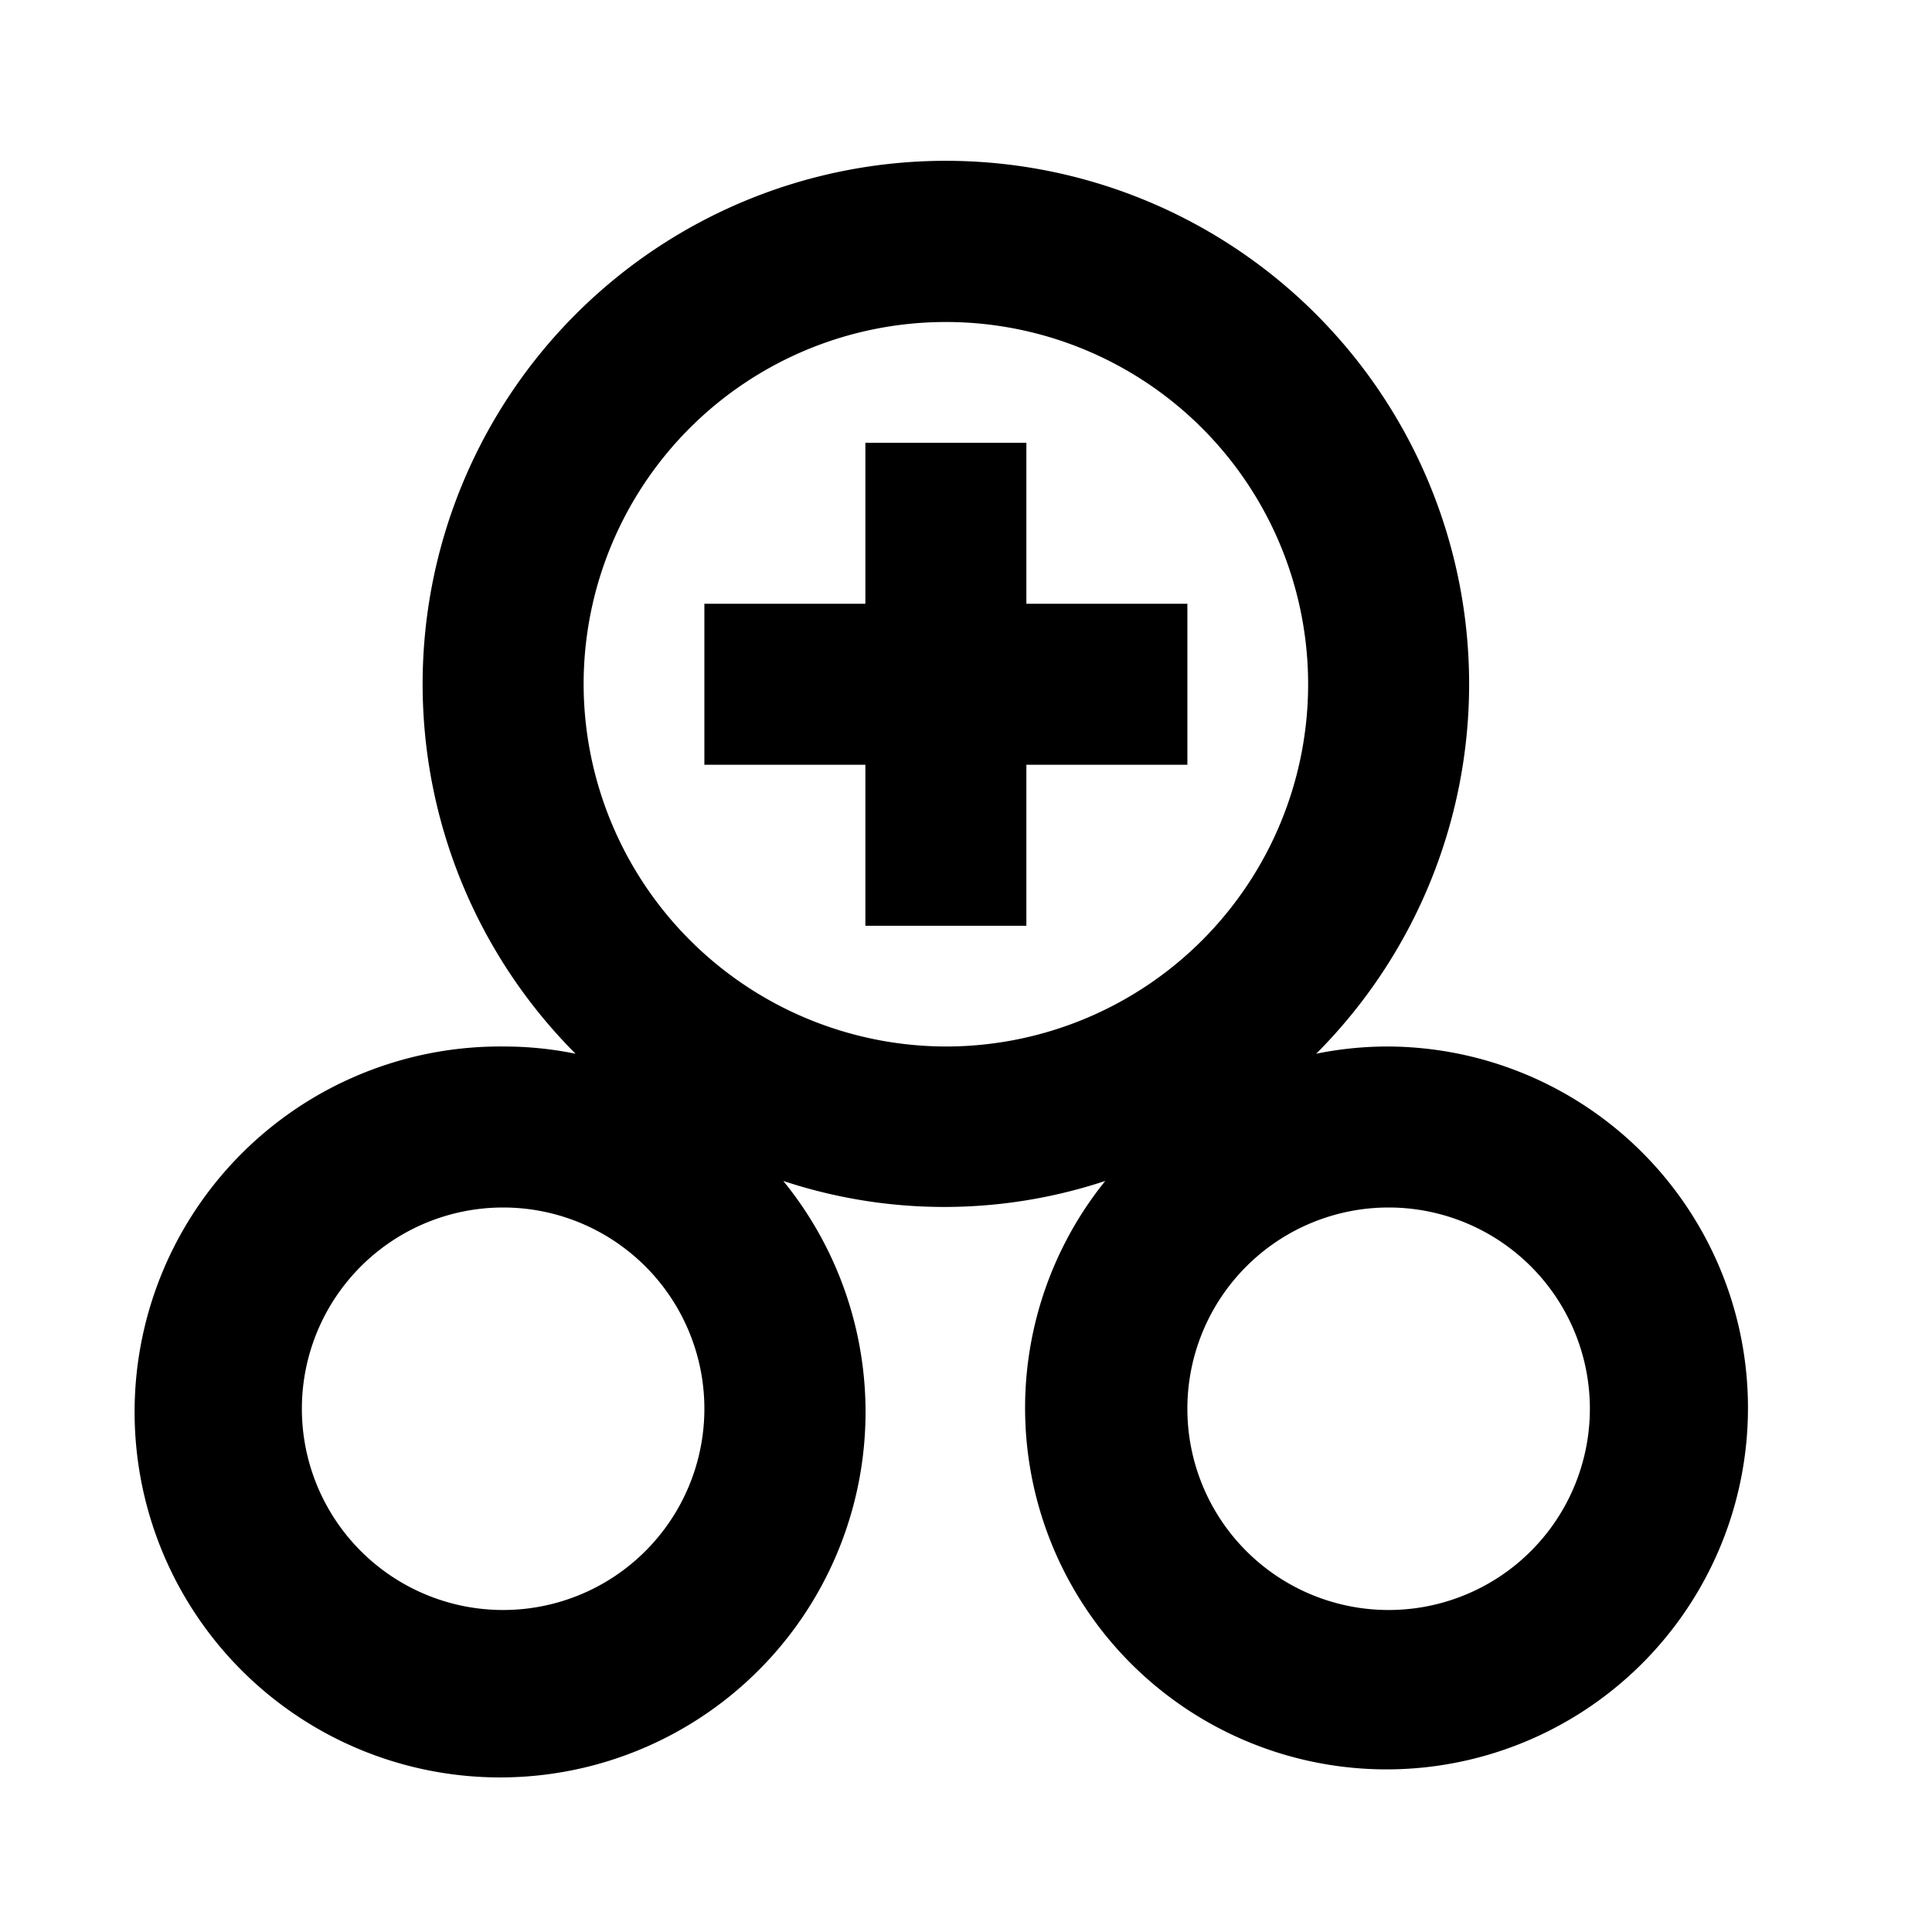 <svg xmlns="http://www.w3.org/2000/svg" viewBox="0 0 24 24"><defs><style>.cls-1{fill:none;}</style></defs><g id="icons"><g id="sensordeformation"><rect id="margin" class="cls-1" width="24" height="24"/><path id="icon" d="M17.25,13a4.43,4.43,0,0,0-.9.09,6.5,6.5,0,1,0-9.2,0,4.43,4.43,0,0,0-.9-.09,4.54,4.54,0,1,0,3.48,1.67,6.35,6.35,0,0,0,4,0A4.49,4.49,0,1,0,17.25,13Zm-11,7a2.5,2.5,0,1,1,2.5-2.5A2.5,2.5,0,0,1,6.25,20Zm1-11.5a4.5,4.5,0,1,1,4.5,4.5A4.51,4.51,0,0,1,7.25,8.5Zm10,11.5a2.5,2.5,0,1,1,2.5-2.5A2.5,2.5,0,0,1,17.25,20ZM14.75,9.5h-2v2h-2v-2h-2v-2h2v-2h2v2h2Z"/></g></g></svg>